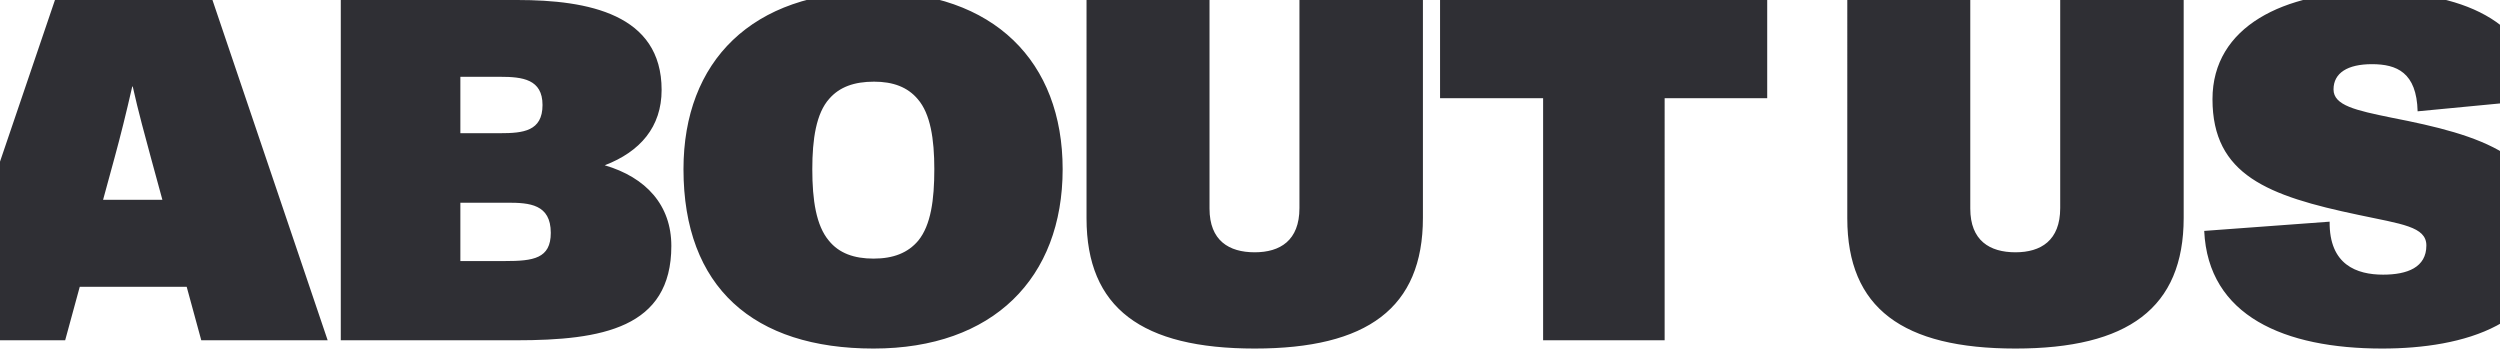 <svg xmlns="http://www.w3.org/2000/svg" width="1440" height="201" fill="none">
    <path fill="#2F2F34"
        d="M-34.985 196 31.655 0h90.72l66.36 196h-72.8l-8.4-30.8h-61.6l-8.4 30.8h-72.52Zm94.36-80.92h34.16l-6.72-24.64c-2.8-10.36-7.28-26.6-10.36-40.6h-.28c-3.64 15.96-6.72 28.28-10.08 40.6l-6.72 24.64ZM196.293 196V0h101.64c40.88 0 83.16 8.12 83.16 51.8 0 21.28-12.32 35.56-32.76 43.4 23.8 7 38.36 22.96 38.36 46.48 0 47.32-40.04 54.32-89.32 54.32h-101.08Zm68.88-45.64h25.76c16.24 0 26.32-1.4 26.32-16.24 0-16.52-12.32-17.36-24.92-17.36h-27.16v33.6Zm0-73.64h22.96c13.16 0 24.36-1.12 24.36-16.24 0-14.84-11.48-16.24-24.36-16.24h-22.96v32.48Zm237.993 124.04c-69.16 0-109.48-35.28-109.48-103.32 0-62.16 39.48-102.2 109.48-102.2 69.44 0 108.92 40.32 108.92 102.2 0 62.72-40.04 103.32-108.92 103.32Zm-35.28-103.32c0 17.92 2.24 32.48 9.52 41.16 5.88 7.28 14.56 10.36 25.76 10.36 11.48 0 19.88-3.36 25.76-10.36 7.28-8.96 9.24-23.52 9.24-41.16 0-17.36-2.24-31.92-9.52-40.32-5.88-7-14.28-10.08-25.2-10.08-11.48 0-19.88 3.08-25.76 9.8-7.56 8.4-9.8 23.24-9.8 40.6Zm254.835 103.32c-64.96 0-96.88-23.24-96.88-75.04V0h70.84v120.12c0 18.48 11.2 25.2 26.04 25.2 14.56 0 25.76-6.72 25.76-25.48V0h71.12v125.44c0 52.08-32.2 75.32-96.88 75.32Zm166.11-4.76V56.56h-59.36V0h188.439v56.56h-59.079V196h-70Zm272.089 4.76c-64.96 0-96.88-23.24-96.88-75.04V0h70.84v120.12c0 18.48 11.2 25.2 26.04 25.2 14.56 0 25.76-6.72 25.76-25.48V0h71.12v125.44c0 52.08-32.2 75.32-96.88 75.32Zm211.19 0c-56.28 0-100.24-18.76-102.48-67.76l72.24-5.32c-.28 24.92 15.68 30.52 30.8 30.52 14 0 24.92-4.2 24.92-16.8 0-10.92-14.28-12.32-39.2-17.64-52.08-10.92-84-22.96-84-66.64 0-42 41.44-61.88 91.84-61.88 49.84 0 92.4 15.4 96.6 62.16l-70.28 6.72c-.56-22.4-12.04-27.16-26.32-27.16-14 0-22.12 5.04-22.12 14.56 0 9.24 12.88 12.04 33.32 16.24 51.8 10.08 91.28 21.84 91.28 69.72 0 49.28-49.56 63.28-96.6 63.28Z" />
</svg>